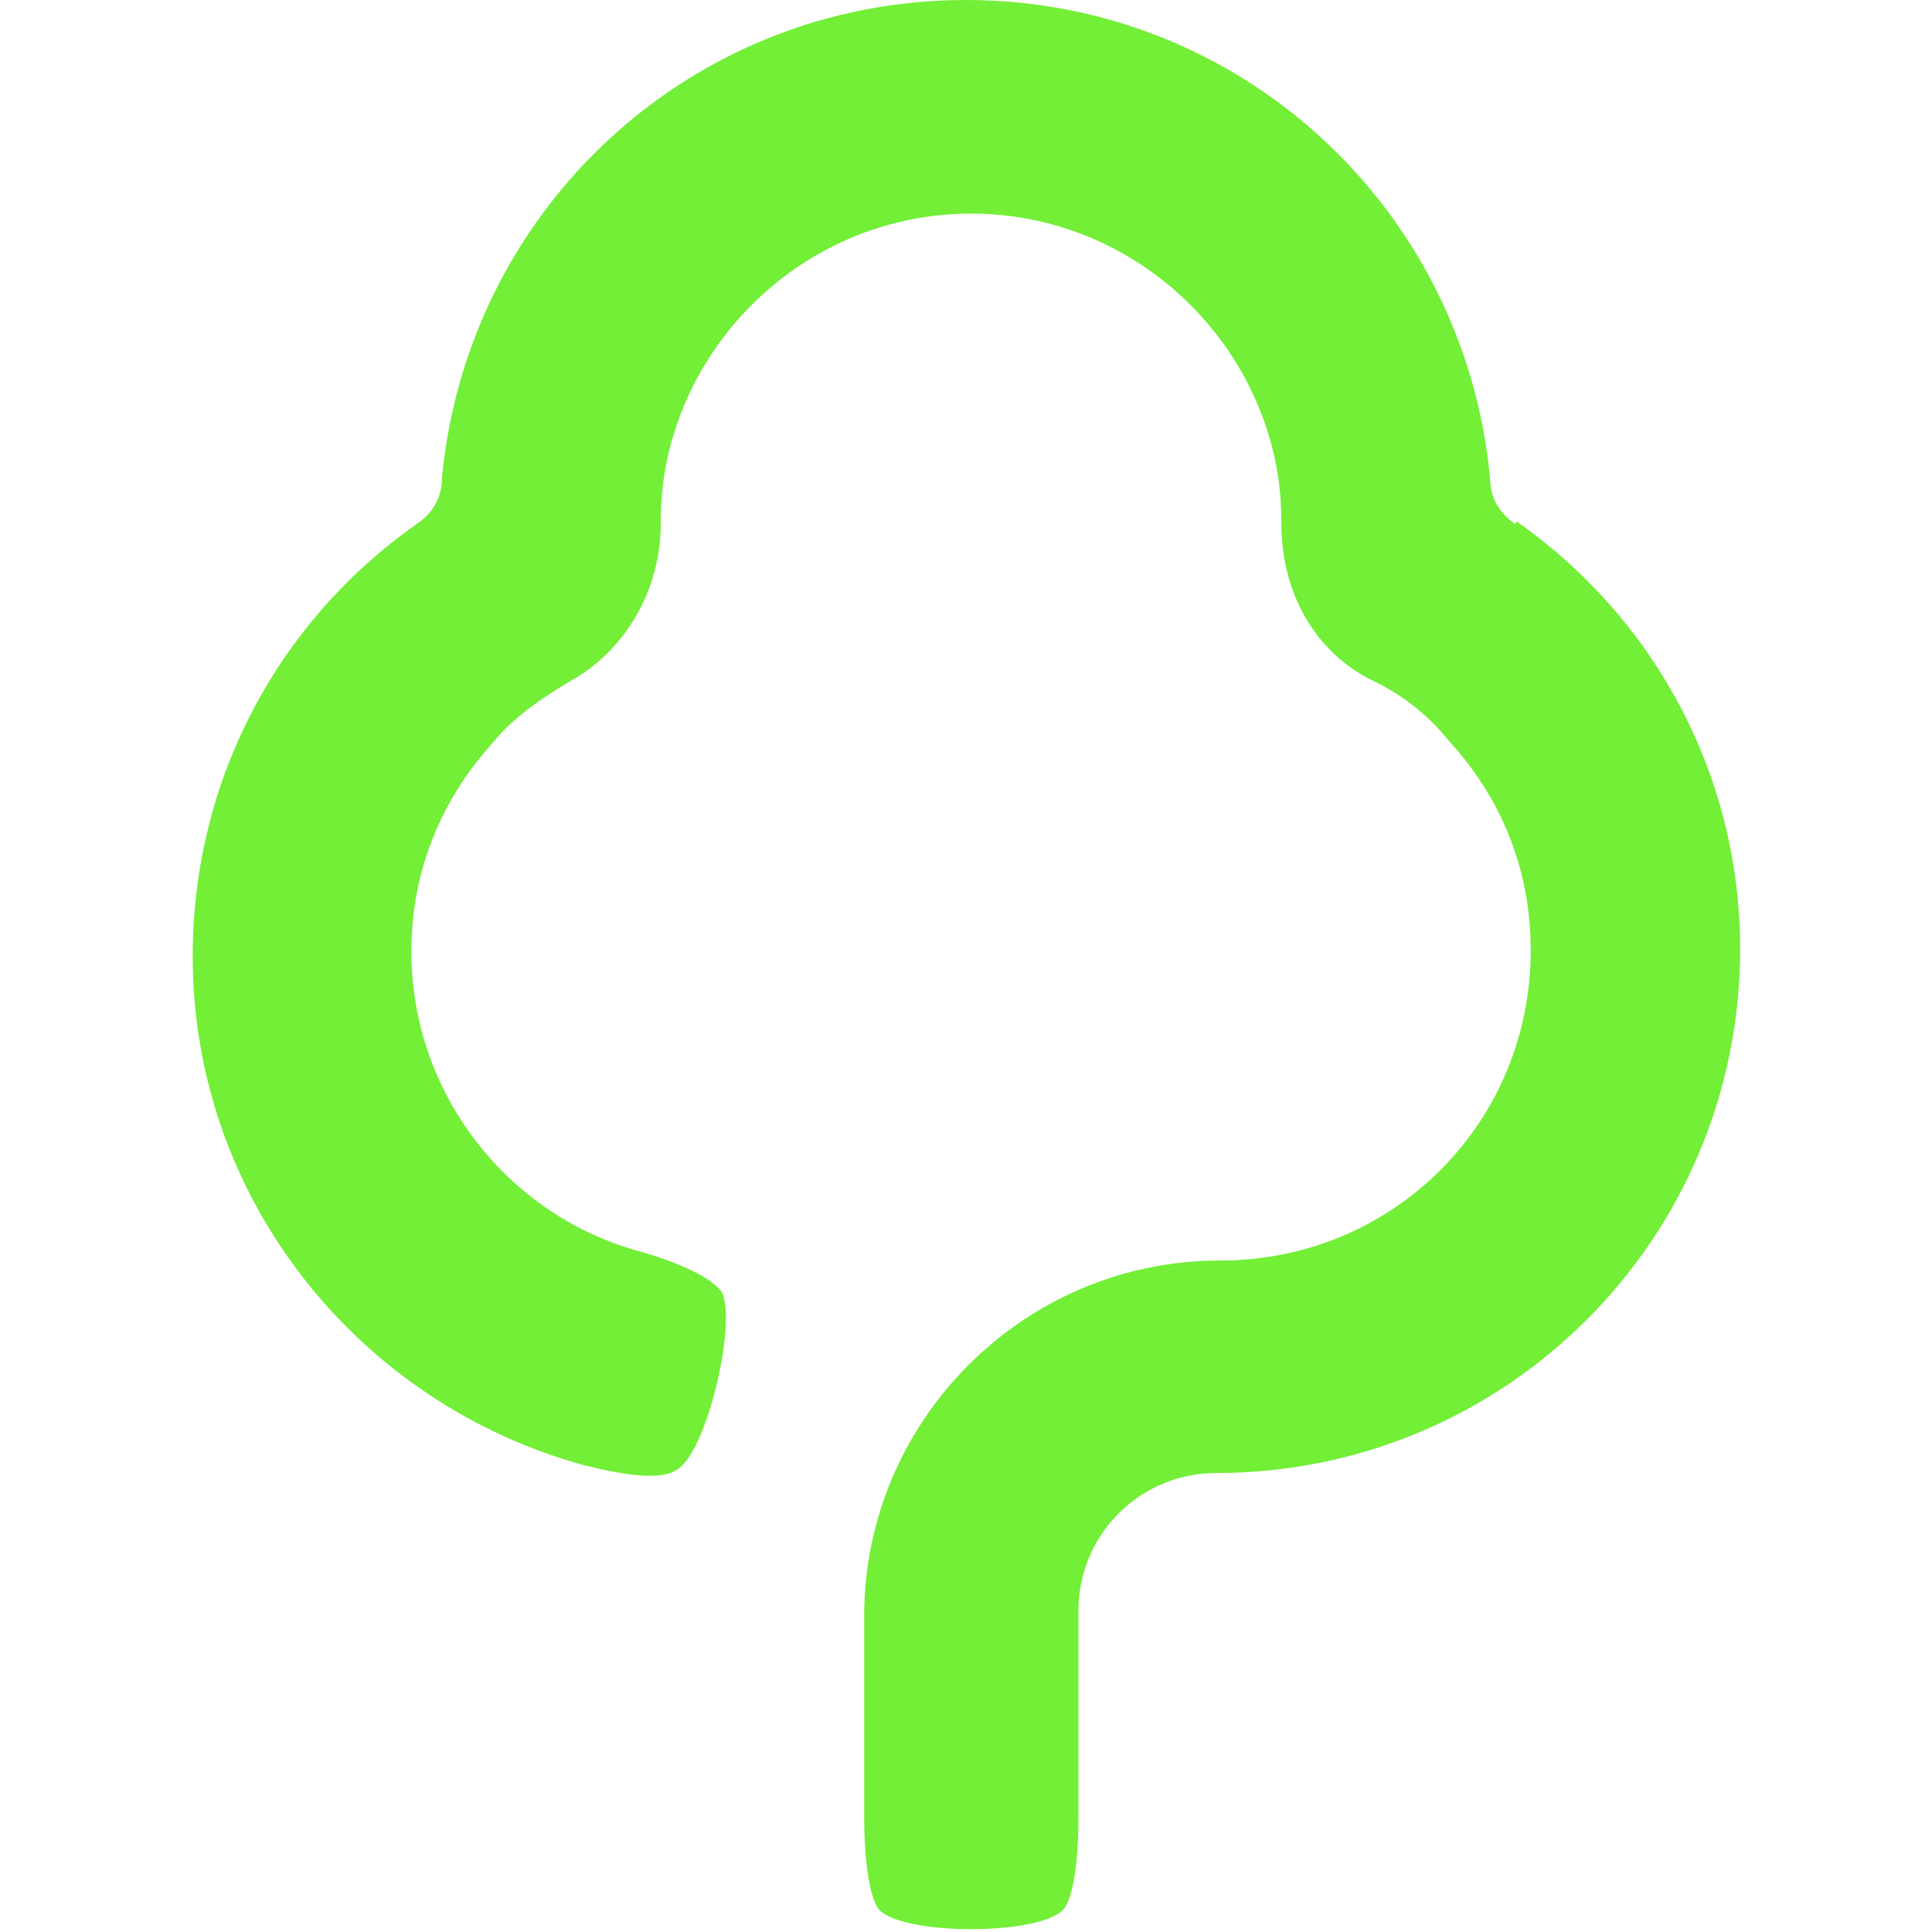 <!-- Generated by IcoMoon.io -->
<svg version="1.1" xmlns="http://www.w3.org/2000/svg" width="16" height="16" viewBox="0 0 16 16">
<title>brand102</title>
<path fill="#72ef36" d="M12.55 4.34c-0.126-0.084-0.21-0.21-0.21-0.38-0.21-2.232-2.065-3.96-4.34-3.96s-4.13 1.727-4.34 3.96c0 0.17-0.084 0.295-0.21 0.38-1.138 0.8-1.854 2.107-1.854 3.58 0 2.023 1.39 3.71 3.244 4.215 0.337 0.084 0.632 0.126 0.758 0.040 0.253-0.125 0.506-1.22 0.38-1.473-0.085-0.127-0.38-0.253-0.675-0.337-1.095-0.295-1.896-1.305-1.896-2.485 0-0.675 0.253-1.265 0.675-1.73 0.168-0.21 0.42-0.378 0.632-0.504 0.463-0.253 0.758-0.76 0.758-1.307 0-0.3 0.042-0.55 0.126-0.8 0.337-1.020 1.306-1.77 2.444-1.77s2.107 0.75 2.444 1.77c0.084 0.25 0.126 0.5 0.126 0.8 0 0.54 0.253 1.050 0.76 1.3 0.252 0.12 0.462 0.29 0.63 0.5 0.422 0.46 0.675 1.050 0.675 1.73 0 1.43-1.138 2.57-2.57 2.57-1.643 0-2.95 1.34-2.95 2.94v1.68c0 0.33 0.043 0.67 0.127 0.76 0.21 0.21 1.306 0.21 1.517 0 0.090-0.090 0.13-0.42 0.13-0.76v-1.72c0-0.63 0.51-1.14 1.14-1.14 2.4 0 4.34-1.94 4.34-4.34 0-1.44-0.71-2.74-1.85-3.54z"></path>
</svg>
